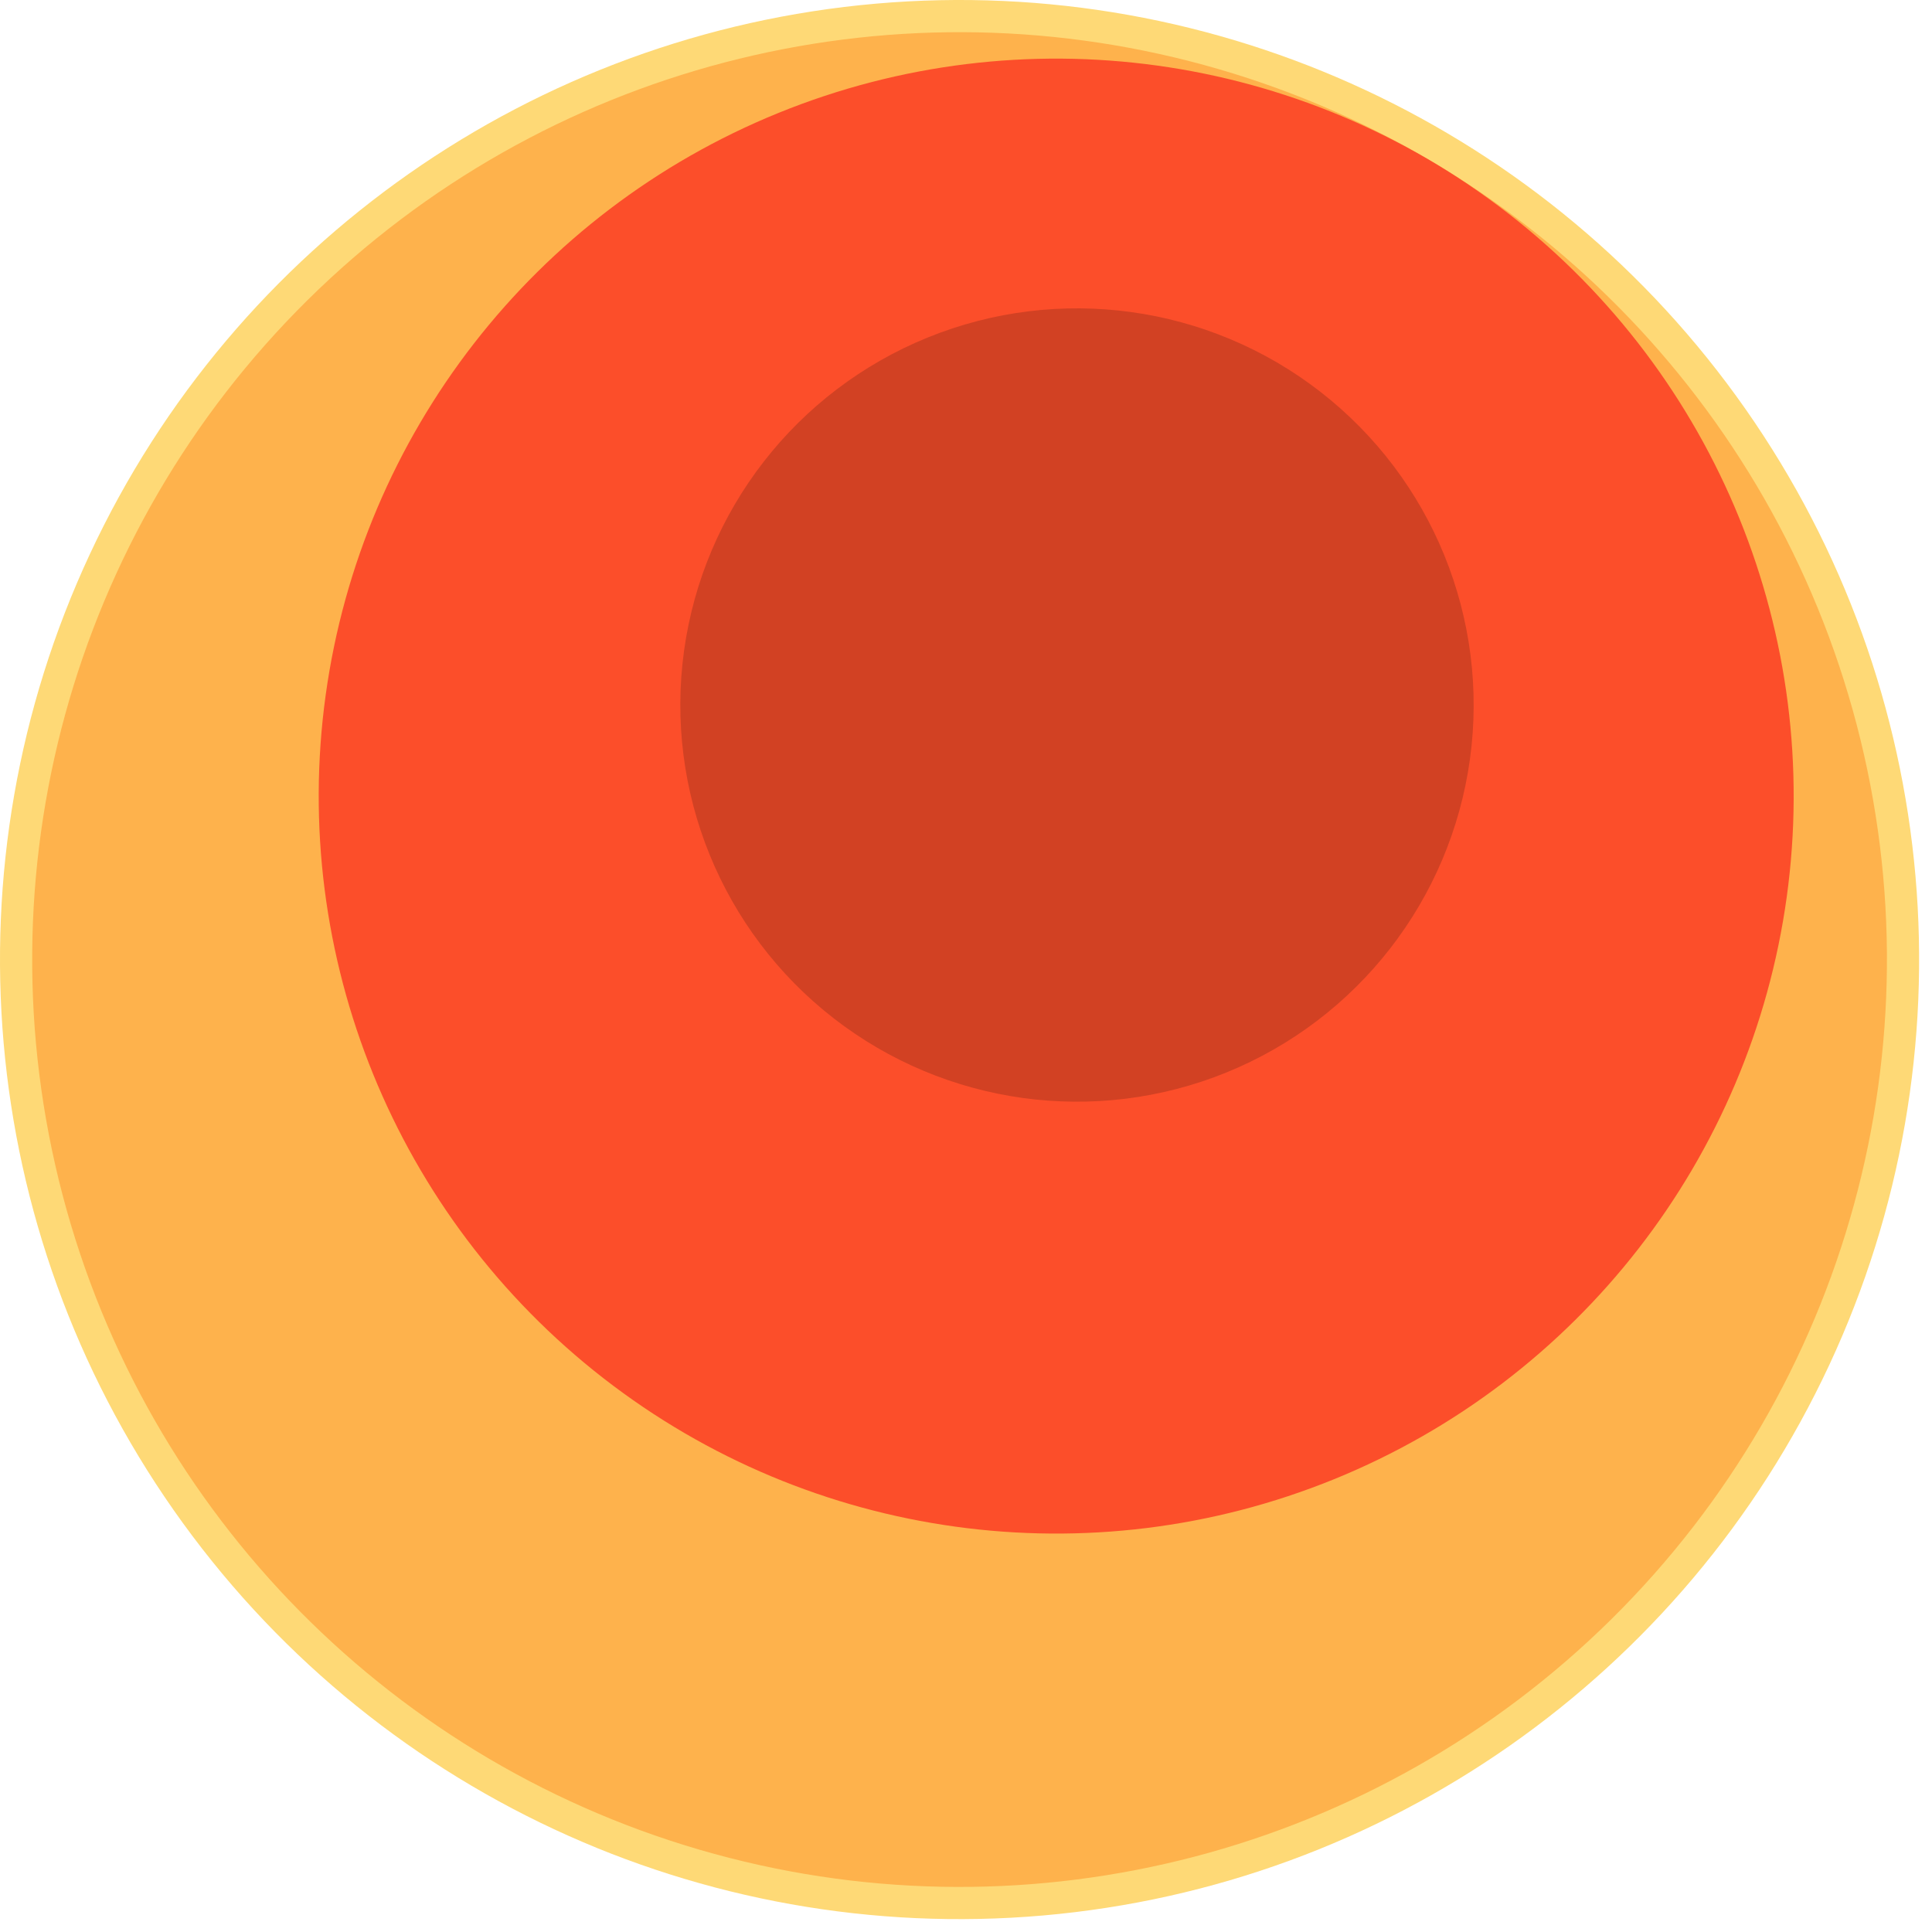 <svg width="600" height="600" xmlns="http://www.w3.org/2000/svg" style="animation-delay: 0s; animation-direction: normal; animation-duration: 0s; animation-fill-mode: none; animation-iteration-count: 1; animation-name: none; animation-play-state: running; animation-timing-function: ease; background-attachment: scroll; background-blend-mode: normal; background-clip: border-box; background-color: rgba(0, 0, 0, 0); background-image: none; background-origin: padding-box; background-position: 0% 0%; background-repeat: repeat; background-size: auto; border-bottom-color: rgb(0, 0, 0); border-bottom-left-radius: 0px; border-bottom-right-radius: 0px; border-bottom-style: none; border-bottom-width: 0px; border-collapse: separate; border-image-outset: 0px; border-image-repeat: stretch; border-image-slice: 100%; border-image-source: none; border-image-width: 1; border-left-color: rgb(0, 0, 0); border-left-style: none; border-left-width: 0px; border-right-color: rgb(0, 0, 0); border-right-style: none; border-right-width: 0px; border-top-color: rgb(0, 0, 0); border-top-left-radius: 0px; border-top-right-radius: 0px; border-top-style: none; border-top-width: 0px; bottom: auto; box-shadow: none; box-sizing: content-box; break-after: auto; break-before: auto; break-inside: auto; caption-side: top; clear: none; clip: auto; color: rgb(0, 0, 0); content: ; cursor: auto; direction: ltr; display: inline; empty-cells: show; float: none; font-family: sans-serif; font-kerning: auto; font-size: 12px; font-stretch: normal; font-style: normal; font-variant: normal; font-variant-ligatures: normal; font-variant-caps: normal; font-variant-numeric: normal; font-weight: normal; height: 600px; image-rendering: auto; isolation: auto; left: auto; letter-spacing: normal; line-height: normal; list-style-image: none; list-style-position: outside; list-style-type: disc; margin-bottom: 0px; margin-left: 0px; margin-right: 0px; margin-top: 0px; max-height: none; max-width: none; min-height: 0px; min-width: 0px; mix-blend-mode: normal; object-fit: fill; object-position: 50% 50%; offset-distance: 0px; offset-path: none; offset-rotate: auto 0deg; offset-rotation: auto 0deg; opacity: 1; orphans: 2; outline-color: rgb(0, 0, 0); outline-offset: 0px; outline-style: none; outline-width: 0px; overflow-anchor: auto; overflow-wrap: normal; overflow-x: hidden; overflow-y: hidden; padding-bottom: 20px; padding-left: 20px; padding-right: 20px; padding-top: 20px; pointer-events: auto; position: static; resize: none; right: auto; speak: normal; table-layout: auto; tab-size: 8; text-align: start; text-align-last: auto; text-decoration: none; text-indent: 0px; text-rendering: auto; text-shadow: none; text-size-adjust: auto; text-overflow: clip; text-transform: none; top: auto; touch-action: auto; transition-delay: 0s; transition-duration: 0s; transition-property: all; transition-timing-function: ease; unicode-bidi: normal; vertical-align: baseline; visibility: visible; white-space: normal; widows: 2; width: 600px; will-change: auto; word-break: normal; word-spacing: 0px; word-wrap: normal; z-index: auto; zoom: 1; -webkit-appearance: none; backface-visibility: visible; -webkit-background-clip: border-box; -webkit-background-origin: padding-box; -webkit-border-horizontal-spacing: 0px; -webkit-border-image: none; -webkit-border-vertical-spacing: 0px; -webkit-box-align: stretch; -webkit-box-decoration-break: slice; -webkit-box-direction: normal; -webkit-box-flex: 0; -webkit-box-flex-group: 1; -webkit-box-lines: single; -webkit-box-ordinal-group: 1; -webkit-box-orient: horizontal; -webkit-box-pack: start; -webkit-box-reflect: none; column-count: auto; column-gap: normal; column-rule-color: rgb(0, 0, 0); column-rule-style: none; column-rule-width: 0px; column-span: none; column-width: auto; align-content: stretch; align-items: stretch; align-self: stretch; flex-basis: auto; flex-grow: 0; flex-shrink: 1; flex-direction: row; flex-wrap: nowrap; justify-content: flex-start; -webkit-font-smoothing: auto; -webkit-highlight: none; hyphens: manual; -webkit-hyphenate-character: auto; -webkit-line-break: auto; -webkit-line-clamp: none; -webkit-locale: &quot;en&quot;; -webkit-margin-before-collapse: collapse; -webkit-margin-after-collapse: collapse; -webkit-mask-box-image: none; -webkit-mask-box-image-outset: 0px; -webkit-mask-box-image-repeat: stretch; -webkit-mask-box-image-slice: 0 fill; -webkit-mask-box-image-source: none; -webkit-mask-box-image-width: auto; -webkit-mask-clip: border-box; -webkit-mask-composite: source-over; -webkit-mask-image: none; -webkit-mask-origin: border-box; -webkit-mask-position: 0% 0%; -webkit-mask-repeat: repeat; -webkit-mask-size: auto; order: 0; perspective: none; perspective-origin: 319.992px 319.992px; -webkit-print-color-adjust: economy; -webkit-rtl-ordering: logical; shape-outside: none; shape-image-threshold: 0; shape-margin: 0px; -webkit-tap-highlight-color: rgba(0, 0, 0, 0.18); -webkit-text-combine: none; -webkit-text-decorations-in-effect: none; -webkit-text-emphasis-color: rgb(0, 0, 0); -webkit-text-emphasis-position: over; -webkit-text-emphasis-style: none; -webkit-text-fill-color: rgb(0, 0, 0); -webkit-text-orientation: vertical-right; -webkit-text-security: none; -webkit-text-stroke-color: rgb(0, 0, 0); -webkit-text-stroke-width: 0px; transform: none; transform-origin: 319.992px 319.992px; transform-style: flat; -webkit-user-drag: auto; -webkit-user-modify: read-only; user-select: text; -webkit-writing-mode: horizontal-tb; -webkit-app-region: no-drag; buffered-rendering: auto; clip-path: none; clip-rule: nonzero; mask: none; filter: none; flood-color: rgb(0, 0, 0); flood-opacity: 1; lighting-color: rgb(255, 255, 255); stop-color: rgb(0, 0, 0); stop-opacity: 1; color-interpolation: sRGB; color-interpolation-filters: linearRGB; color-rendering: auto; fill: rgb(0, 0, 0); fill-opacity: 1; fill-rule: nonzero; marker-end: none; marker-mid: none; marker-start: none; mask-type: luminance; shape-rendering: auto; stroke: none; stroke-dasharray: none; stroke-dashoffset: 0px; stroke-linecap: butt; stroke-linejoin: miter; stroke-miterlimit: 4; stroke-opacity: 1; stroke-width: 1px; alignment-baseline: auto; baseline-shift: 0px; dominant-baseline: auto; text-anchor: start; writing-mode: horizontal-tb; vector-effect: none; paint-order: fill stroke markers; d: none; cx: 0px; cy: 0px; x: 0px; y: 0px; r: 0px; rx: auto; ry: auto;" version="1.1" xmlns:xlink="http://www.w3.org/1999/xlink"><style type="text/css">svg { padding: 20px; }
.child circle { fill: none; }</style><svg xmlns="http://www.w3.org/2000/svg" x="0" y="0"><g transform="translate(5.684341886080802e-14 5.684341886080802e-14) scale(1)"><g class="node" transform="translate(298,298) rotate(135)"><title>0-Connected</title><circle r="298" style="stroke: black; stroke-width: 0px; fill: none;"/><g class="node" transform="translate(0,0) rotate(10)"><title>1-Connected</title><circle r="298" style="stroke: black; stroke-width: 0px; fill: rgb(254, 217, 118);"/><g class="node" transform="translate(0,0) rotate(20.327)"><title>2-Connected</title><circle r="288" style="stroke: rgb(254, 217, 118); stroke-width: 0px; fill: rgb(254, 178, 76);"/><g class="node" transform="translate(-41.891,41.506) rotate(22.533)"><title>3-Core</title><circle r="229.029" style="stroke: rgb(254, 178, 76); stroke-width: 0px; fill: rgb(252, 78, 42);"/><g class="node" transform="translate(-2.529,28.903) rotate(0)"><title>4-Core</title><circle r="123.19" style="stroke: rgb(252, 78, 42); stroke-width: 0px; fill: rgb(210, 65, 35);"/><g class="child node" transform="translate(0,36.279) rotate(0)"><title>4-Core</title><circle r="31.891" style="stroke: black; stroke-width: 0px;"/></g><g class="child node" transform="translate(83.782,36.279) rotate(0)"><title>4-Core</title><circle r="31.891" style="stroke: black; stroke-width: 0px;"/></g><g class="child node" transform="translate(41.891,-36.279) rotate(0)"><title>4-Core</title><circle r="31.891" style="stroke: black; stroke-width: 0px;"/></g><g class="child node" transform="translate(-41.891,-36.279) rotate(0)"><title>4-Core</title><circle r="31.891" style="stroke: black; stroke-width: 0px;"/></g><g class="child node" transform="translate(-83.782,36.279) rotate(0)"><title>4-Core</title><circle r="31.891" style="stroke: black; stroke-width: 0px;"/></g></g><g class="child node" transform="translate(172.552,28.903) rotate(0)"><title>3-Core</title><circle r="31.891" style="stroke: black; stroke-width: 0px;"/></g><g class="child node" transform="translate(152.506,-52.446) rotate(0)"><title>3-Core</title><circle r="31.891" style="stroke: black; stroke-width: 0px;"/></g><g class="child node" transform="translate(96.958,-115.166) rotate(0)"><title>3-Core</title><circle r="31.891" style="stroke: black; stroke-width: 0px;"/></g><g class="child node" transform="translate(18.628,-144.895) rotate(0)"><title>3-Core</title><circle r="31.891" style="stroke: black; stroke-width: 0px;"/></g><g class="child node" transform="translate(-64.546,-134.826) rotate(0)"><title>3-Core</title><circle r="31.891" style="stroke: black; stroke-width: 0px;"/></g><g class="child node" transform="translate(-133.519,-87.265) rotate(0)"><title>3-Core</title><circle r="31.891" style="stroke: black; stroke-width: 0px;"/></g><g class="child node" transform="translate(-172.496,-13.101) rotate(0)"><title>3-Core</title><circle r="31.891" style="stroke: black; stroke-width: 0px;"/></g><g class="child node" transform="translate(-172.552,70.68) rotate(0)"><title>3-Core</title><circle r="31.891" style="stroke: black; stroke-width: 0px;"/></g><g class="child node" transform="translate(-133.674,144.895) rotate(0)"><title>3-Core</title><circle r="31.891" style="stroke: black; stroke-width: 0px;"/></g></g><g class="child node" transform="translate(239.029,41.506) rotate(0)"><title>2-Connected</title><circle r="31.891" style="stroke: black; stroke-width: 0px;"/></g><g class="child node" transform="translate(226.535,-41.339) rotate(0)"><title>2-Connected</title><circle r="31.891" style="stroke: black; stroke-width: 0px;"/></g><g class="child node" transform="translate(190.166,-116.815) rotate(0)"><title>2-Connected</title><circle r="31.891" style="stroke: black; stroke-width: 0px;"/></g><g class="child node" transform="translate(133.155,-178.209) rotate(0)"><title>2-Connected</title><circle r="31.891" style="stroke: black; stroke-width: 0px;"/></g><g class="child node" transform="translate(60.575,-220.059) rotate(0)"><title>2-Connected</title><circle r="31.891" style="stroke: black; stroke-width: 0px;"/></g><g class="child node" transform="translate(-21.12,-238.644) rotate(0)"><title>2-Connected</title><circle r="31.891" style="stroke: black; stroke-width: 0px;"/></g></g></g></g></g></svg></svg>